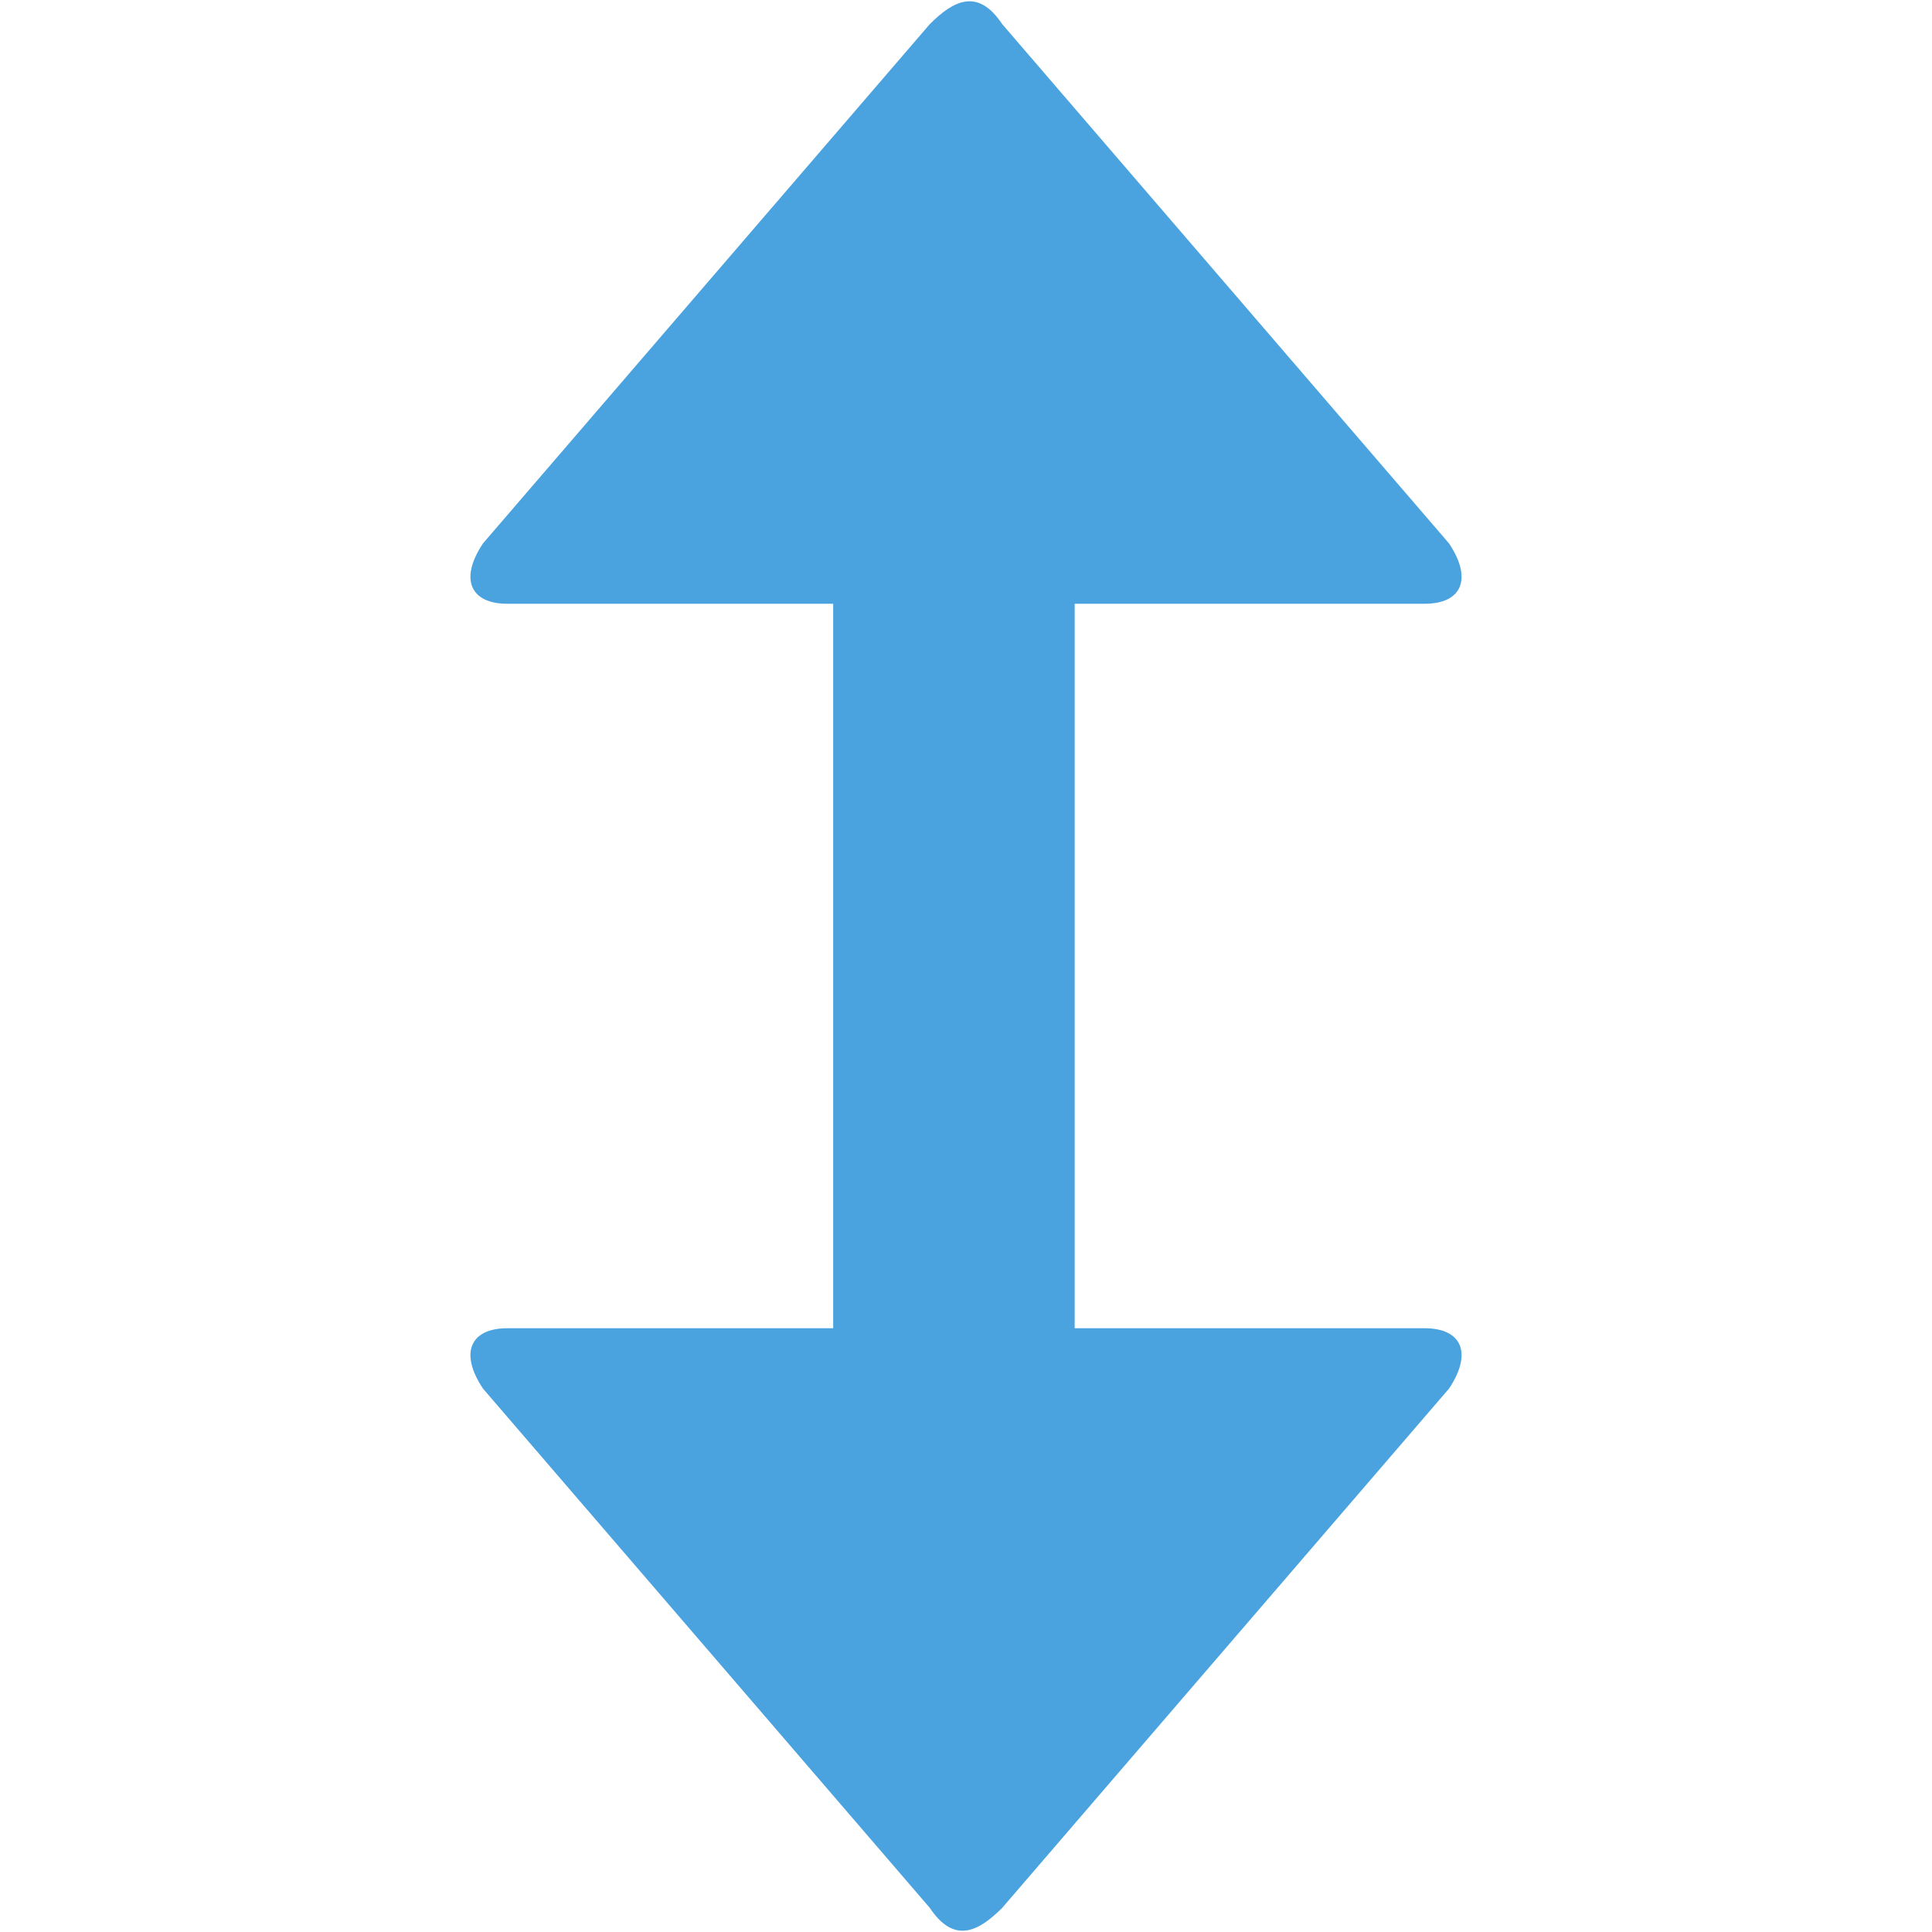 <svg id="Layer_1" data-name="Layer 1" xmlns="http://www.w3.org/2000/svg" xmlns:xlink="http://www.w3.org/1999/xlink" width="16" height="16" viewBox="0 0 16 16"><defs><style>.cls-1{fill:none;}.cls-2{fill:#4aa3df;}.cls-3{fill:url(#New_Pattern_Swatch_4);}</style><pattern id="New_Pattern_Swatch_4" data-name="New Pattern Swatch 4" width="6" height="6" patternTransform="translate(-0.1 -5.4)" patternUnits="userSpaceOnUse" viewBox="0 0 6 6"><rect class="cls-1" width="6" height="6"/><rect class="cls-2" width="6" height="6"/></pattern></defs><title>arrow-resize-090</title><path id="Expand_Vertically_1" data-name="Expand Vertically 1" class="cls-3" d="M11.8,11H8.9V5h2.9c.3,0,.4-.2.2-.5L8.3.2c-.2-.3-.4-.2-.6,0L4,4.5c-.2.3-.1.5.2.5H6.9v6H4.2c-.3,0-.4.2-.2.5l3.7,4.3c.2.3.4.2.6,0L12,11.5C12.2,11.2,12.1,11,11.8,11Z"/></svg>